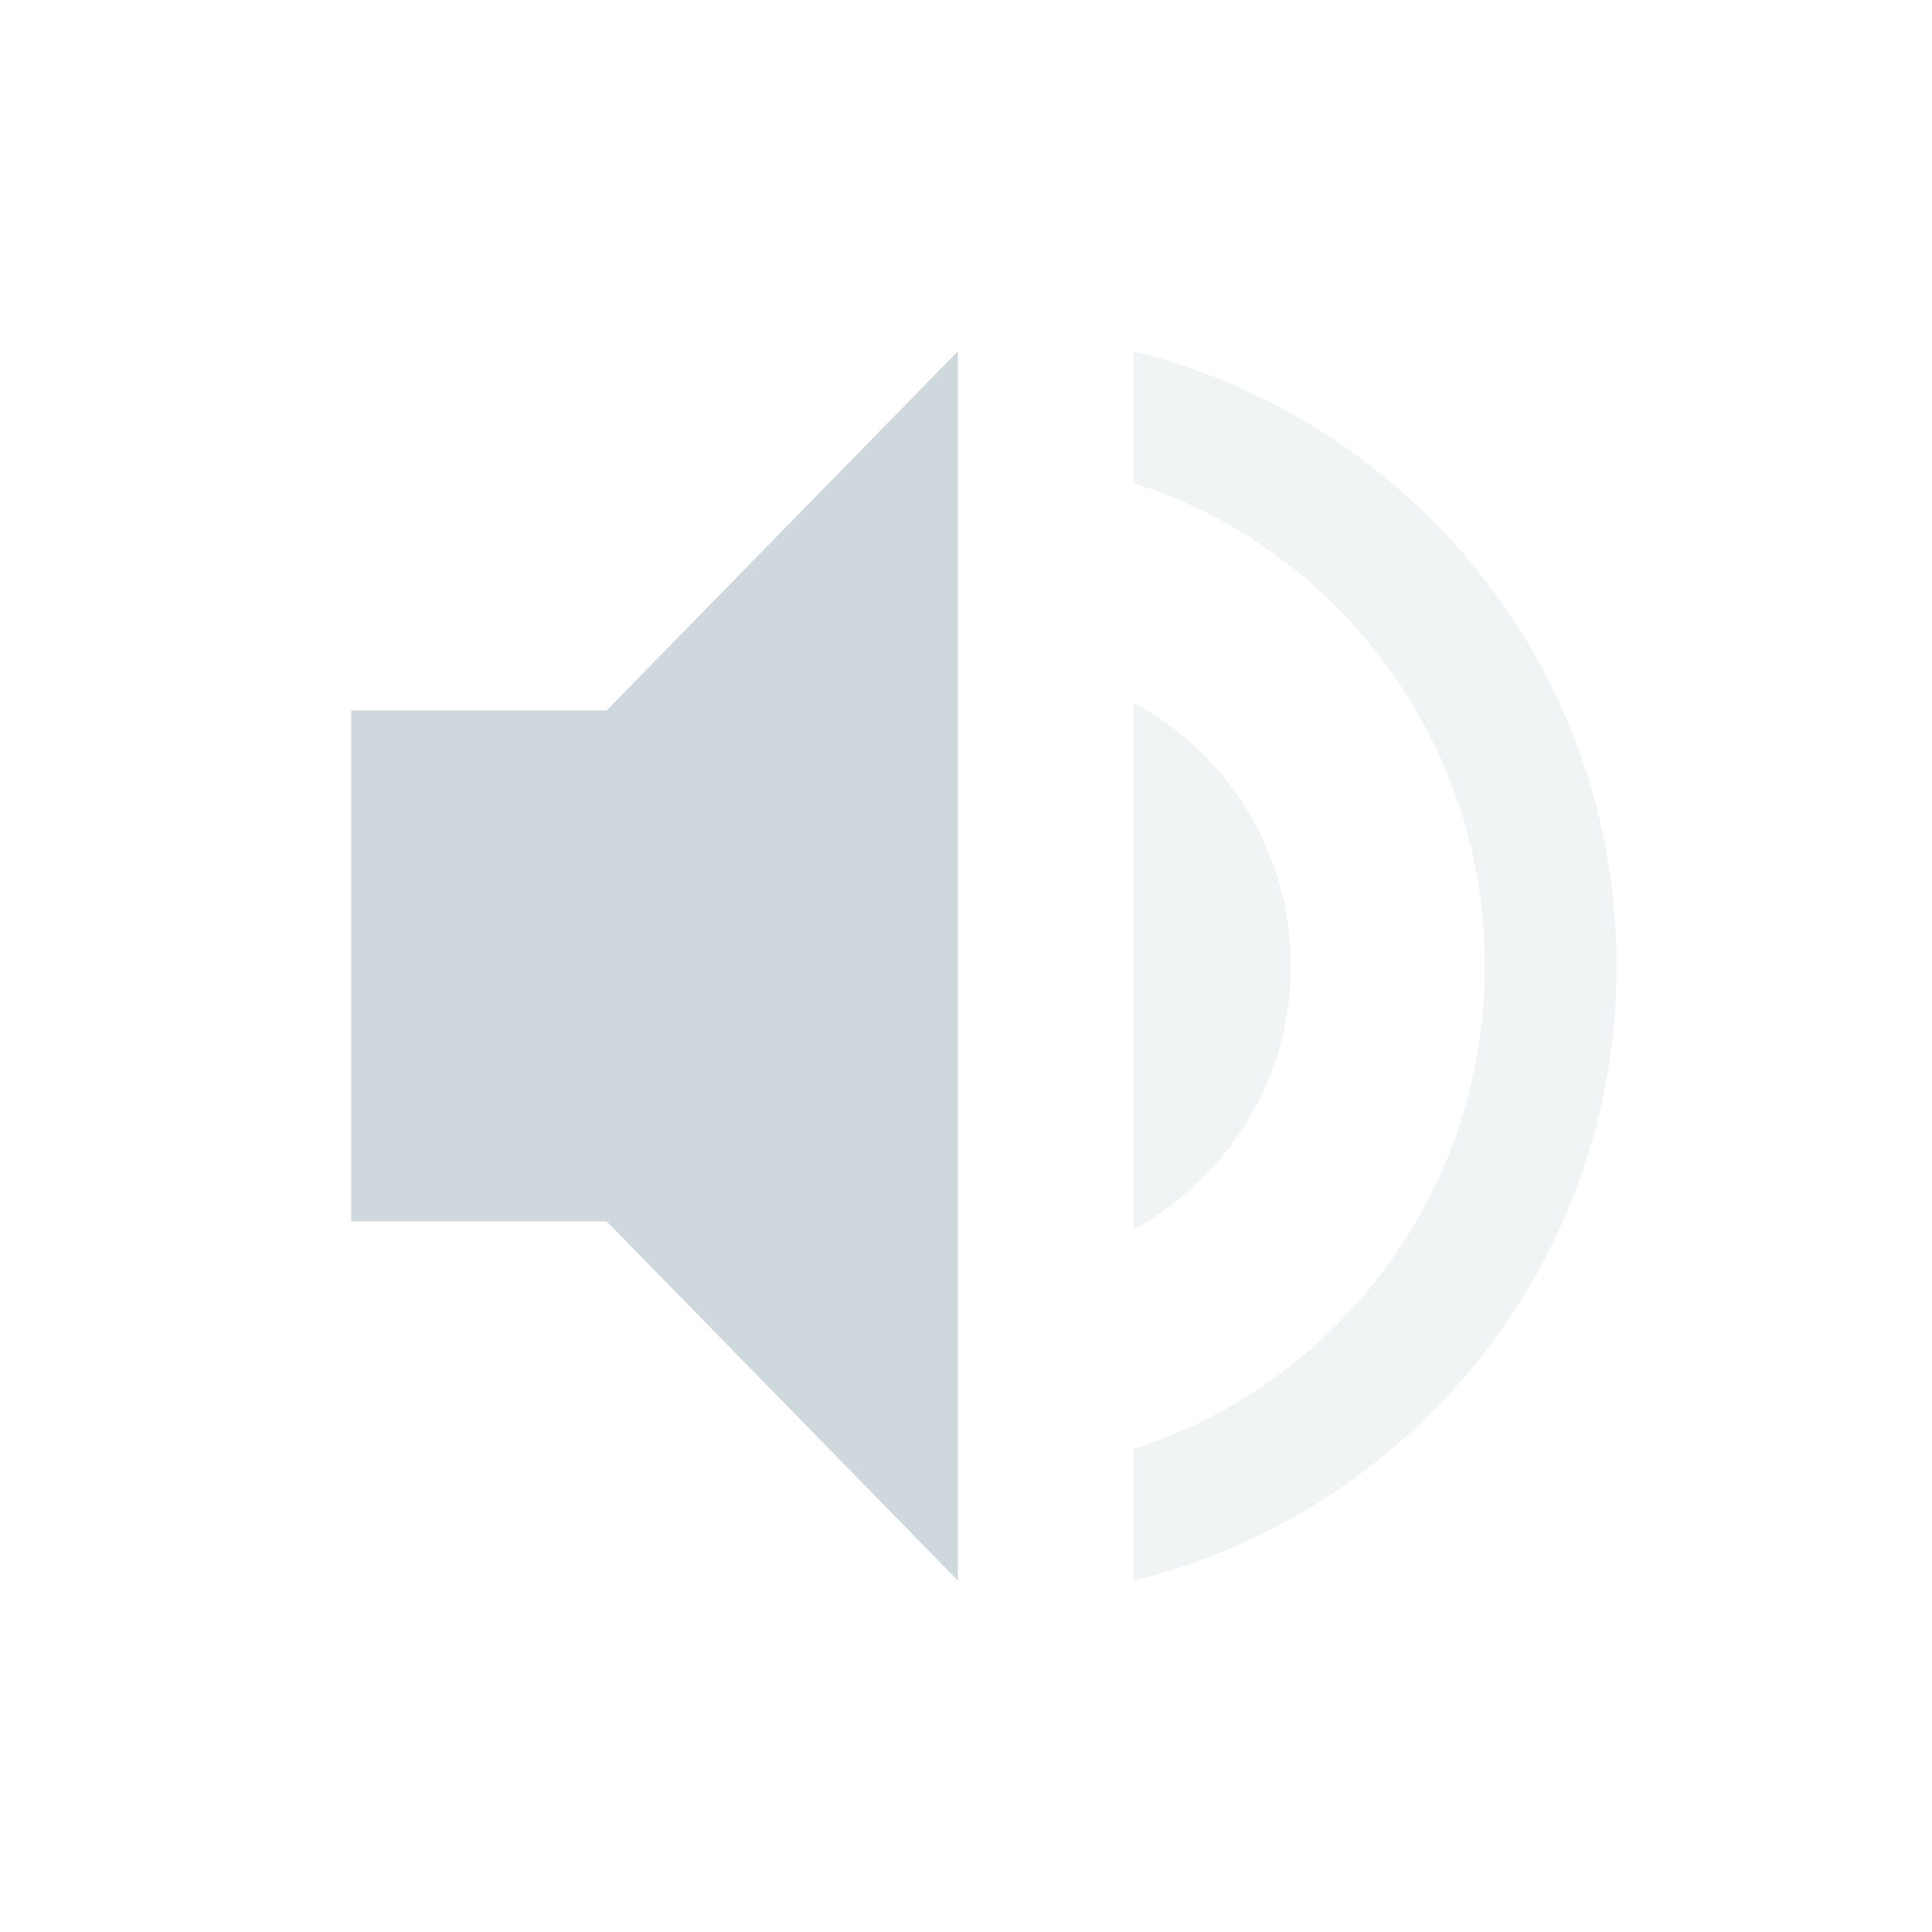 <?xml version="1.0" encoding="UTF-8" standalone="no"?>
<svg style="enable-background:new" xmlns="http://www.w3.org/2000/svg" height="22" width="22" version="1.1">
 <g transform="translate(-305 419)">
  <g transform="translate(2.909,-3)">
   <path opacity="1" fill="#cfd8dc" d="m306.09-407.91v5.818h2.909l4 4.091v-14l-4 4.091z"/>
   <path opacity=".3" fill="#cfd8dc" d="m315-412v1.5c2.32 0.74 4 2.93 4 5.5s-1.68 4.76-4 5.5v1.5c3.15-0.78 5.5-3.6 5.5-7s-2.35-6.22-5.5-7z"/>
   <path opacity=".3" fill="#cfd8dc" d="m316.79-405c0-1.3-0.72-2.42-1.79-3v6c1.06-0.58 1.79-1.7 1.79-3z"/>
  </g>
 </g>
</svg>
